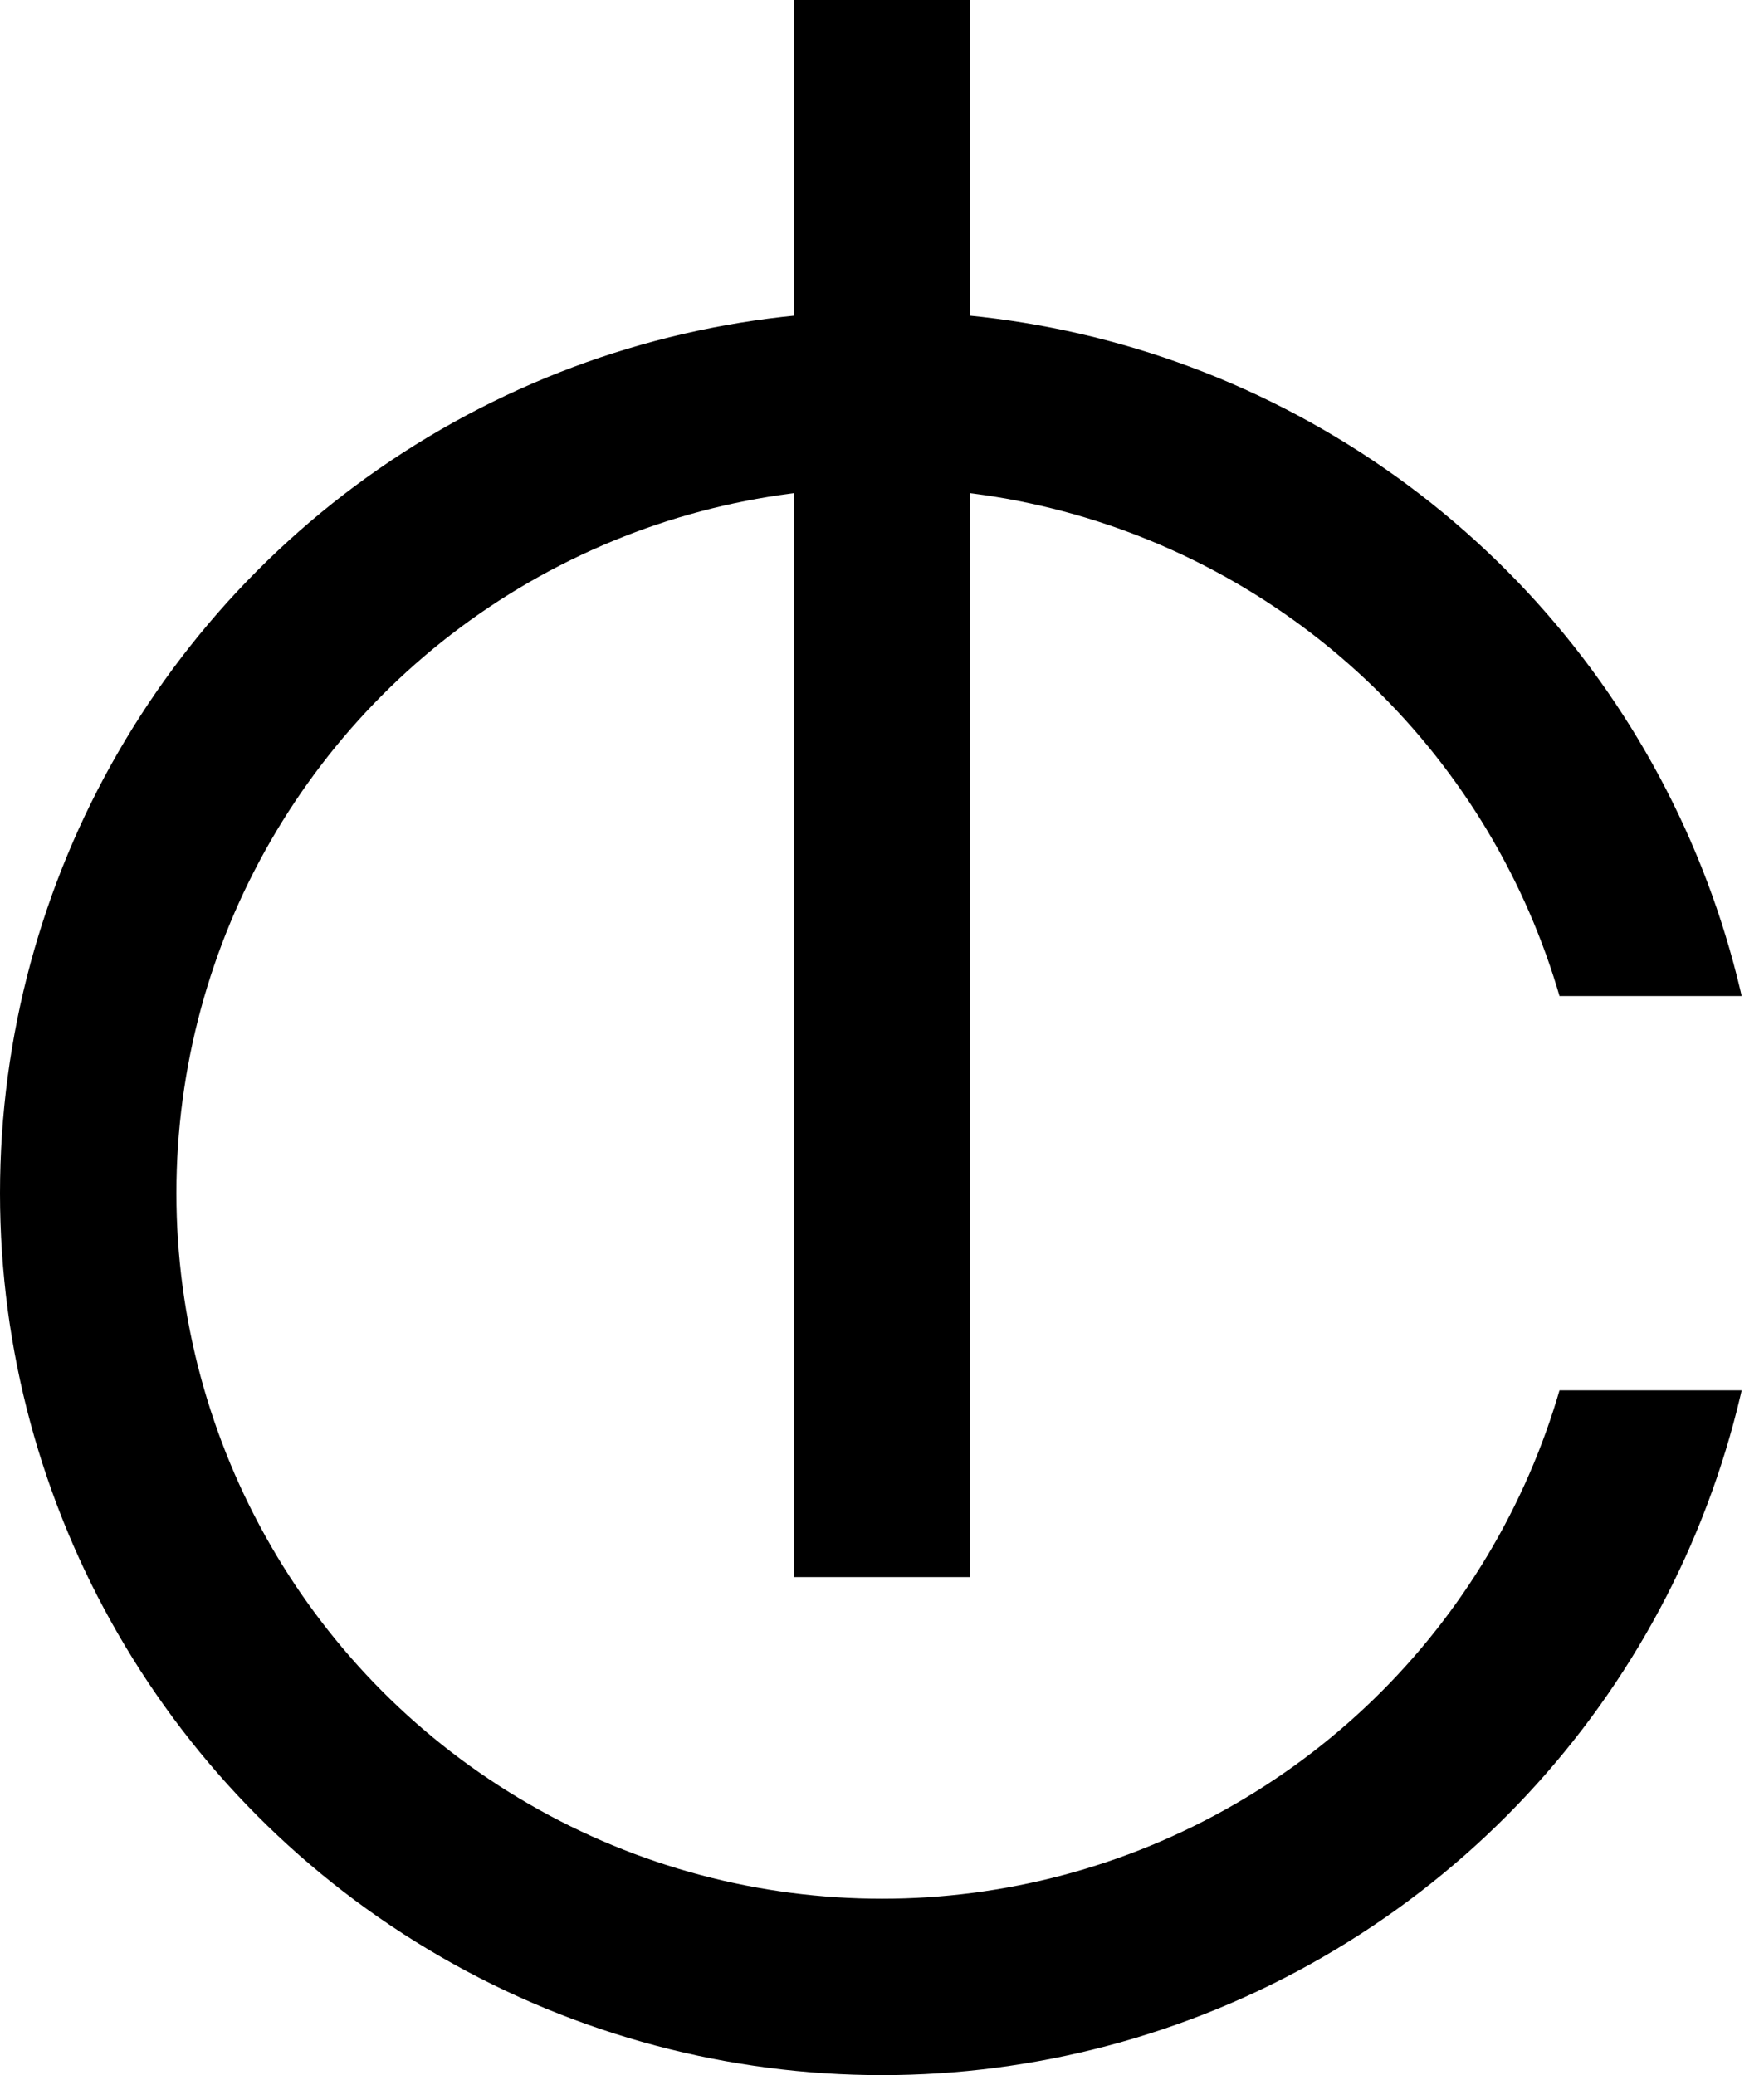 <?xml version="1.0" encoding="UTF-8"?>
<svg version="1.1" id="Layer_1" xmlns="http://www.w3.org/2000/svg" xmlns:xlink="http://www.w3.org/1999/xlink" width="170" height="200" viewBox="0 0 170 200" overflow="visible" enable-background="new 0 0 170 200" xml:space="preserve">
<defs>
<clipPath id="cutout">
<rect height="96" width="170" x="0" y="0" />
<rect height="200" width="85" x="0" y="0" />
<rect height="66" width="170" x="0" y="134" />
</clipPath>
</defs>
<circle cx="85" cy="115" r="76.5" fill="transparent" fill-opacity="0.0" stroke="#000000" stroke-width="17" clip-path="url(#cutout)" />
<rect fill="#000000" height="152" width="17" x="76.5" />
</svg>